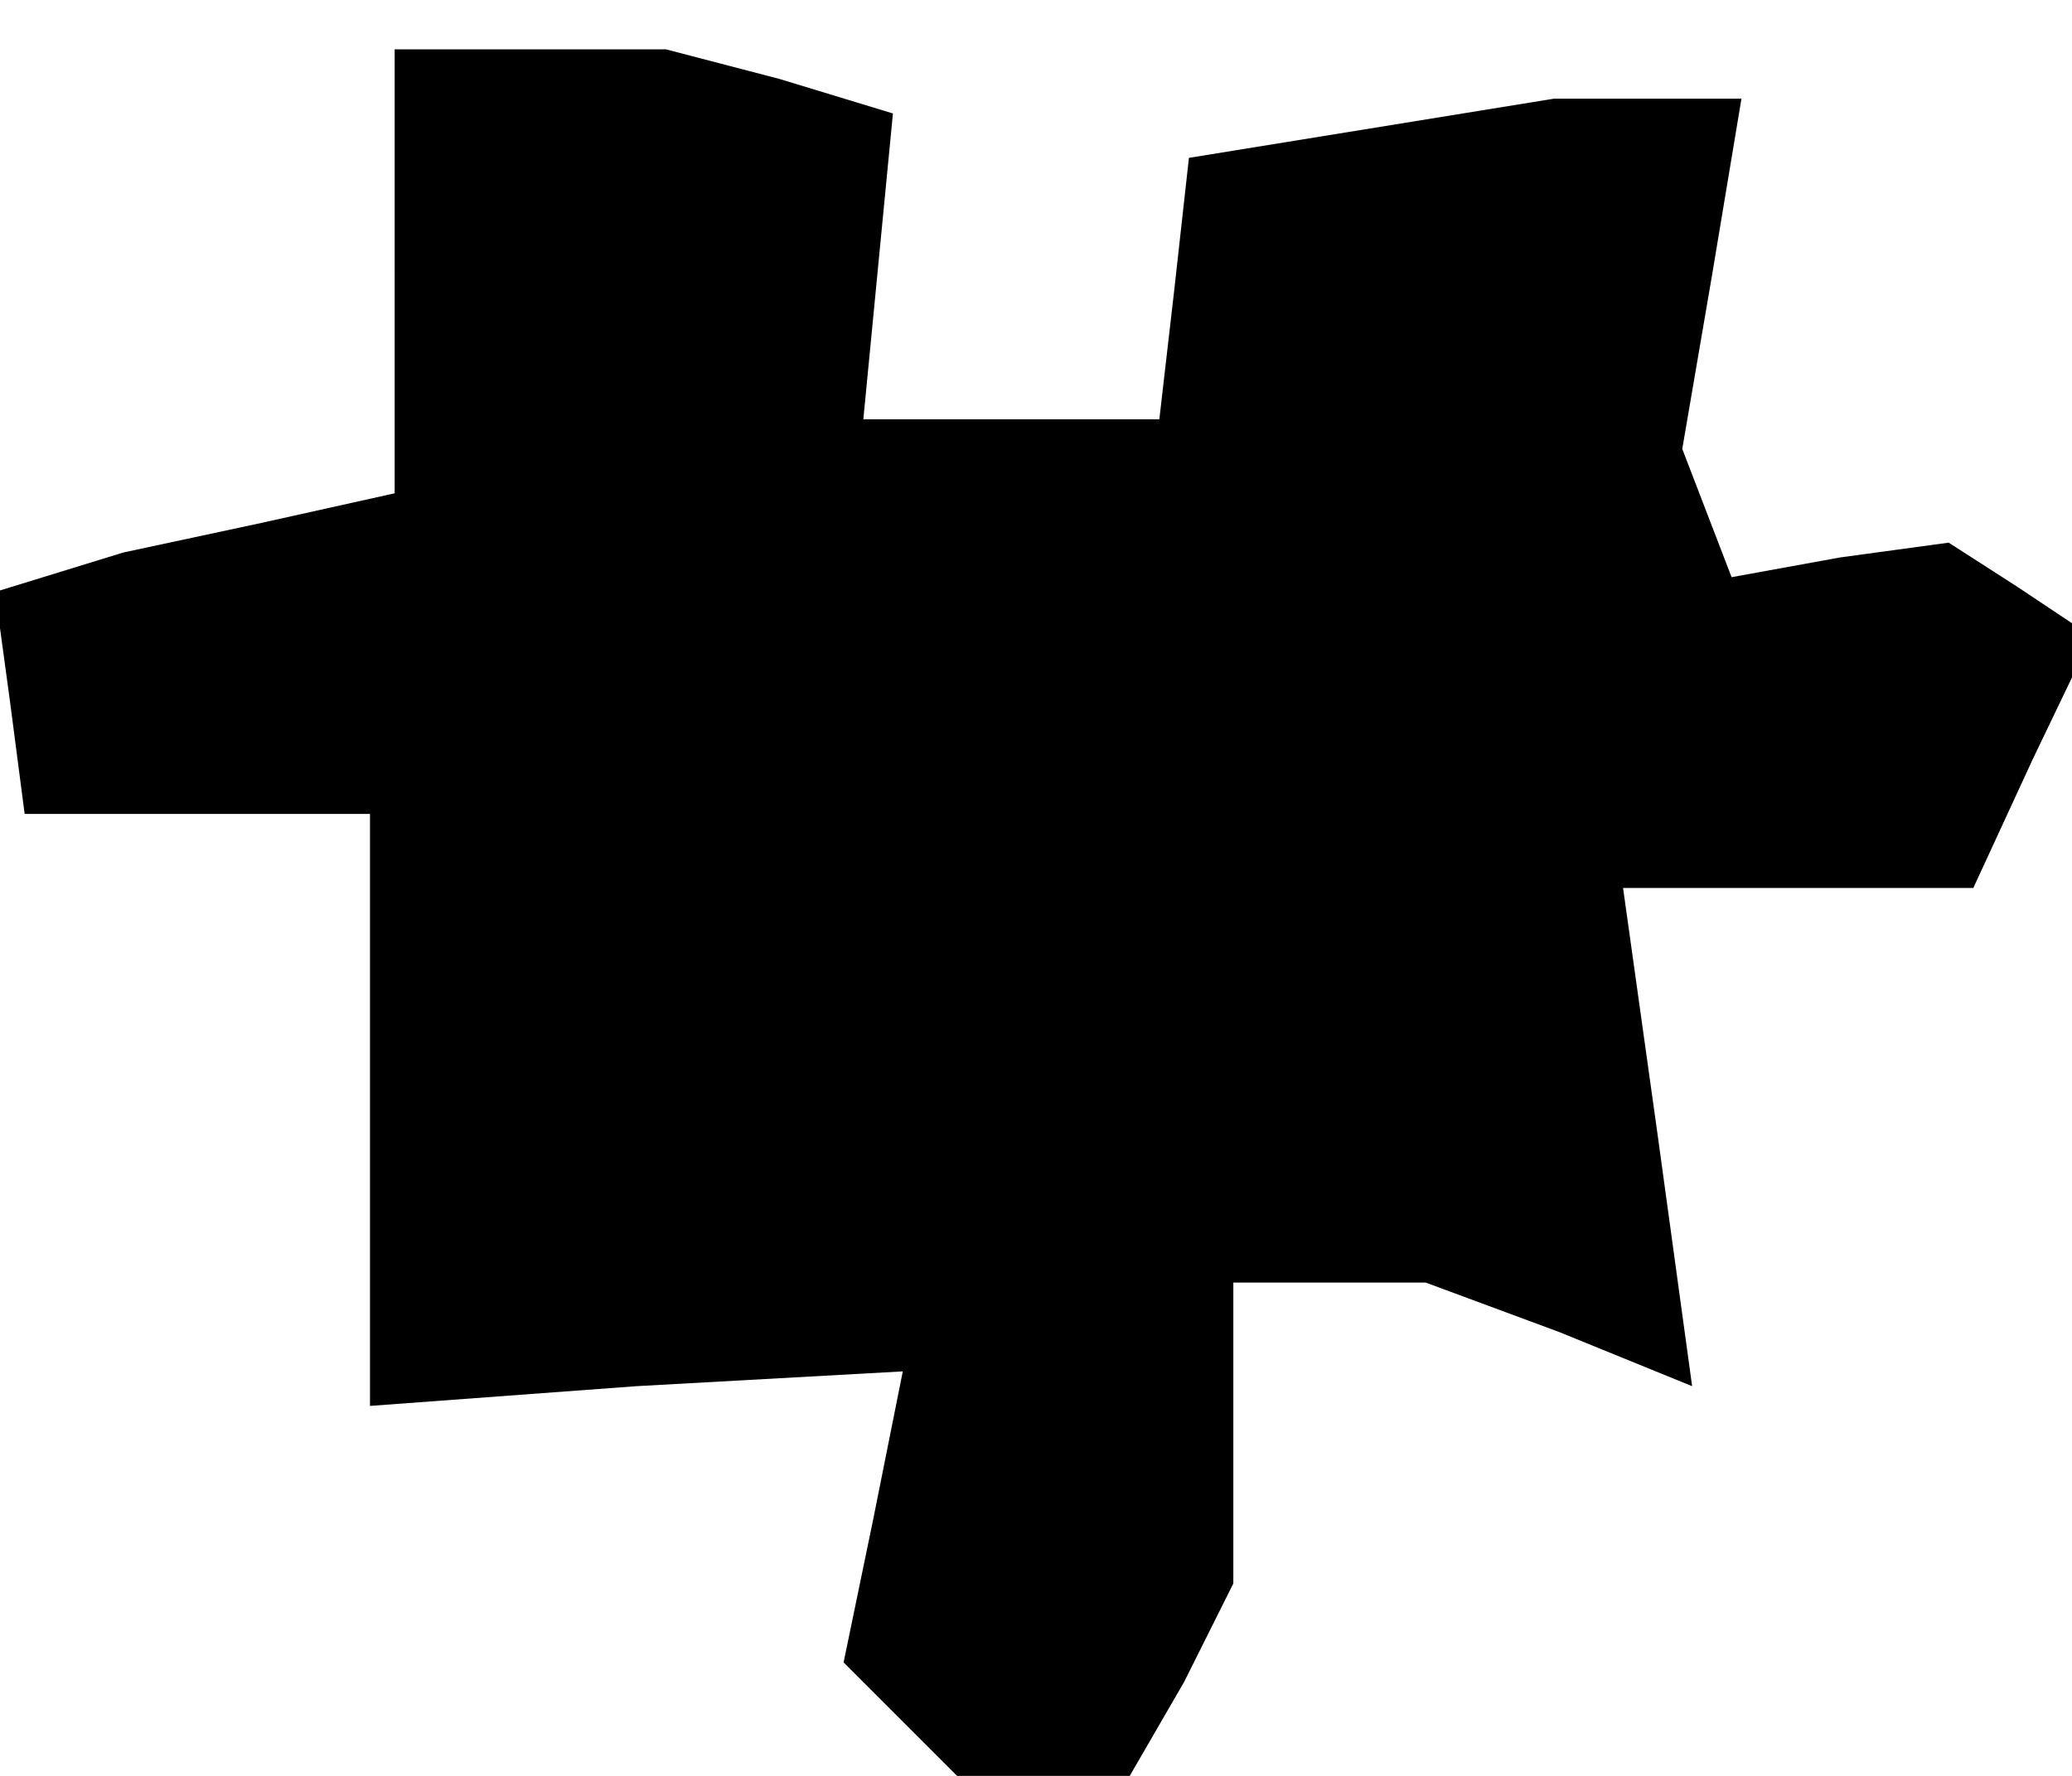 <?xml version="1.0" standalone="no"?>
<!DOCTYPE svg PUBLIC "-//W3C//DTD SVG 20010904//EN"
 "http://www.w3.org/TR/2001/REC-SVG-20010904/DTD/svg10.dtd">
<svg version="1.0" xmlns="http://www.w3.org/2000/svg"
 width="42pt" height="36pt" viewBox="0 0 42 36"
 preserveAspectRatio="xMidYMid meet">
<g transform="translate(0,36) scale(0.1,-0.1)"
fill="#000000" stroke="none">
<path d="M80 305 l0 -45 -27 -6 -28 -6 -13 -4 -13 -4 3 -22 3 -23 35 0 35 0 0
-60 0 -60 54 4 54 3 -6 -30 -6 -29 12 -12 11 -11 18 0 17 0 11 19 10 20 0 30
0 31 19 0 20 0 27 -10 27 -11 -7 51 -7 50 36 0 35 0 12 26 12 25 -15 10 -14 9
-22 -3 -22 -4 -5 13 -5 13 6 35 6 36 -19 0 -19 0 -37 -6 -37 -6 -3 -27 -3 -26
-30 0 -30 0 3 31 3 31 -23 7 -23 6 -27 0 -28 0 0 -45z"/>
</g>
</svg>
